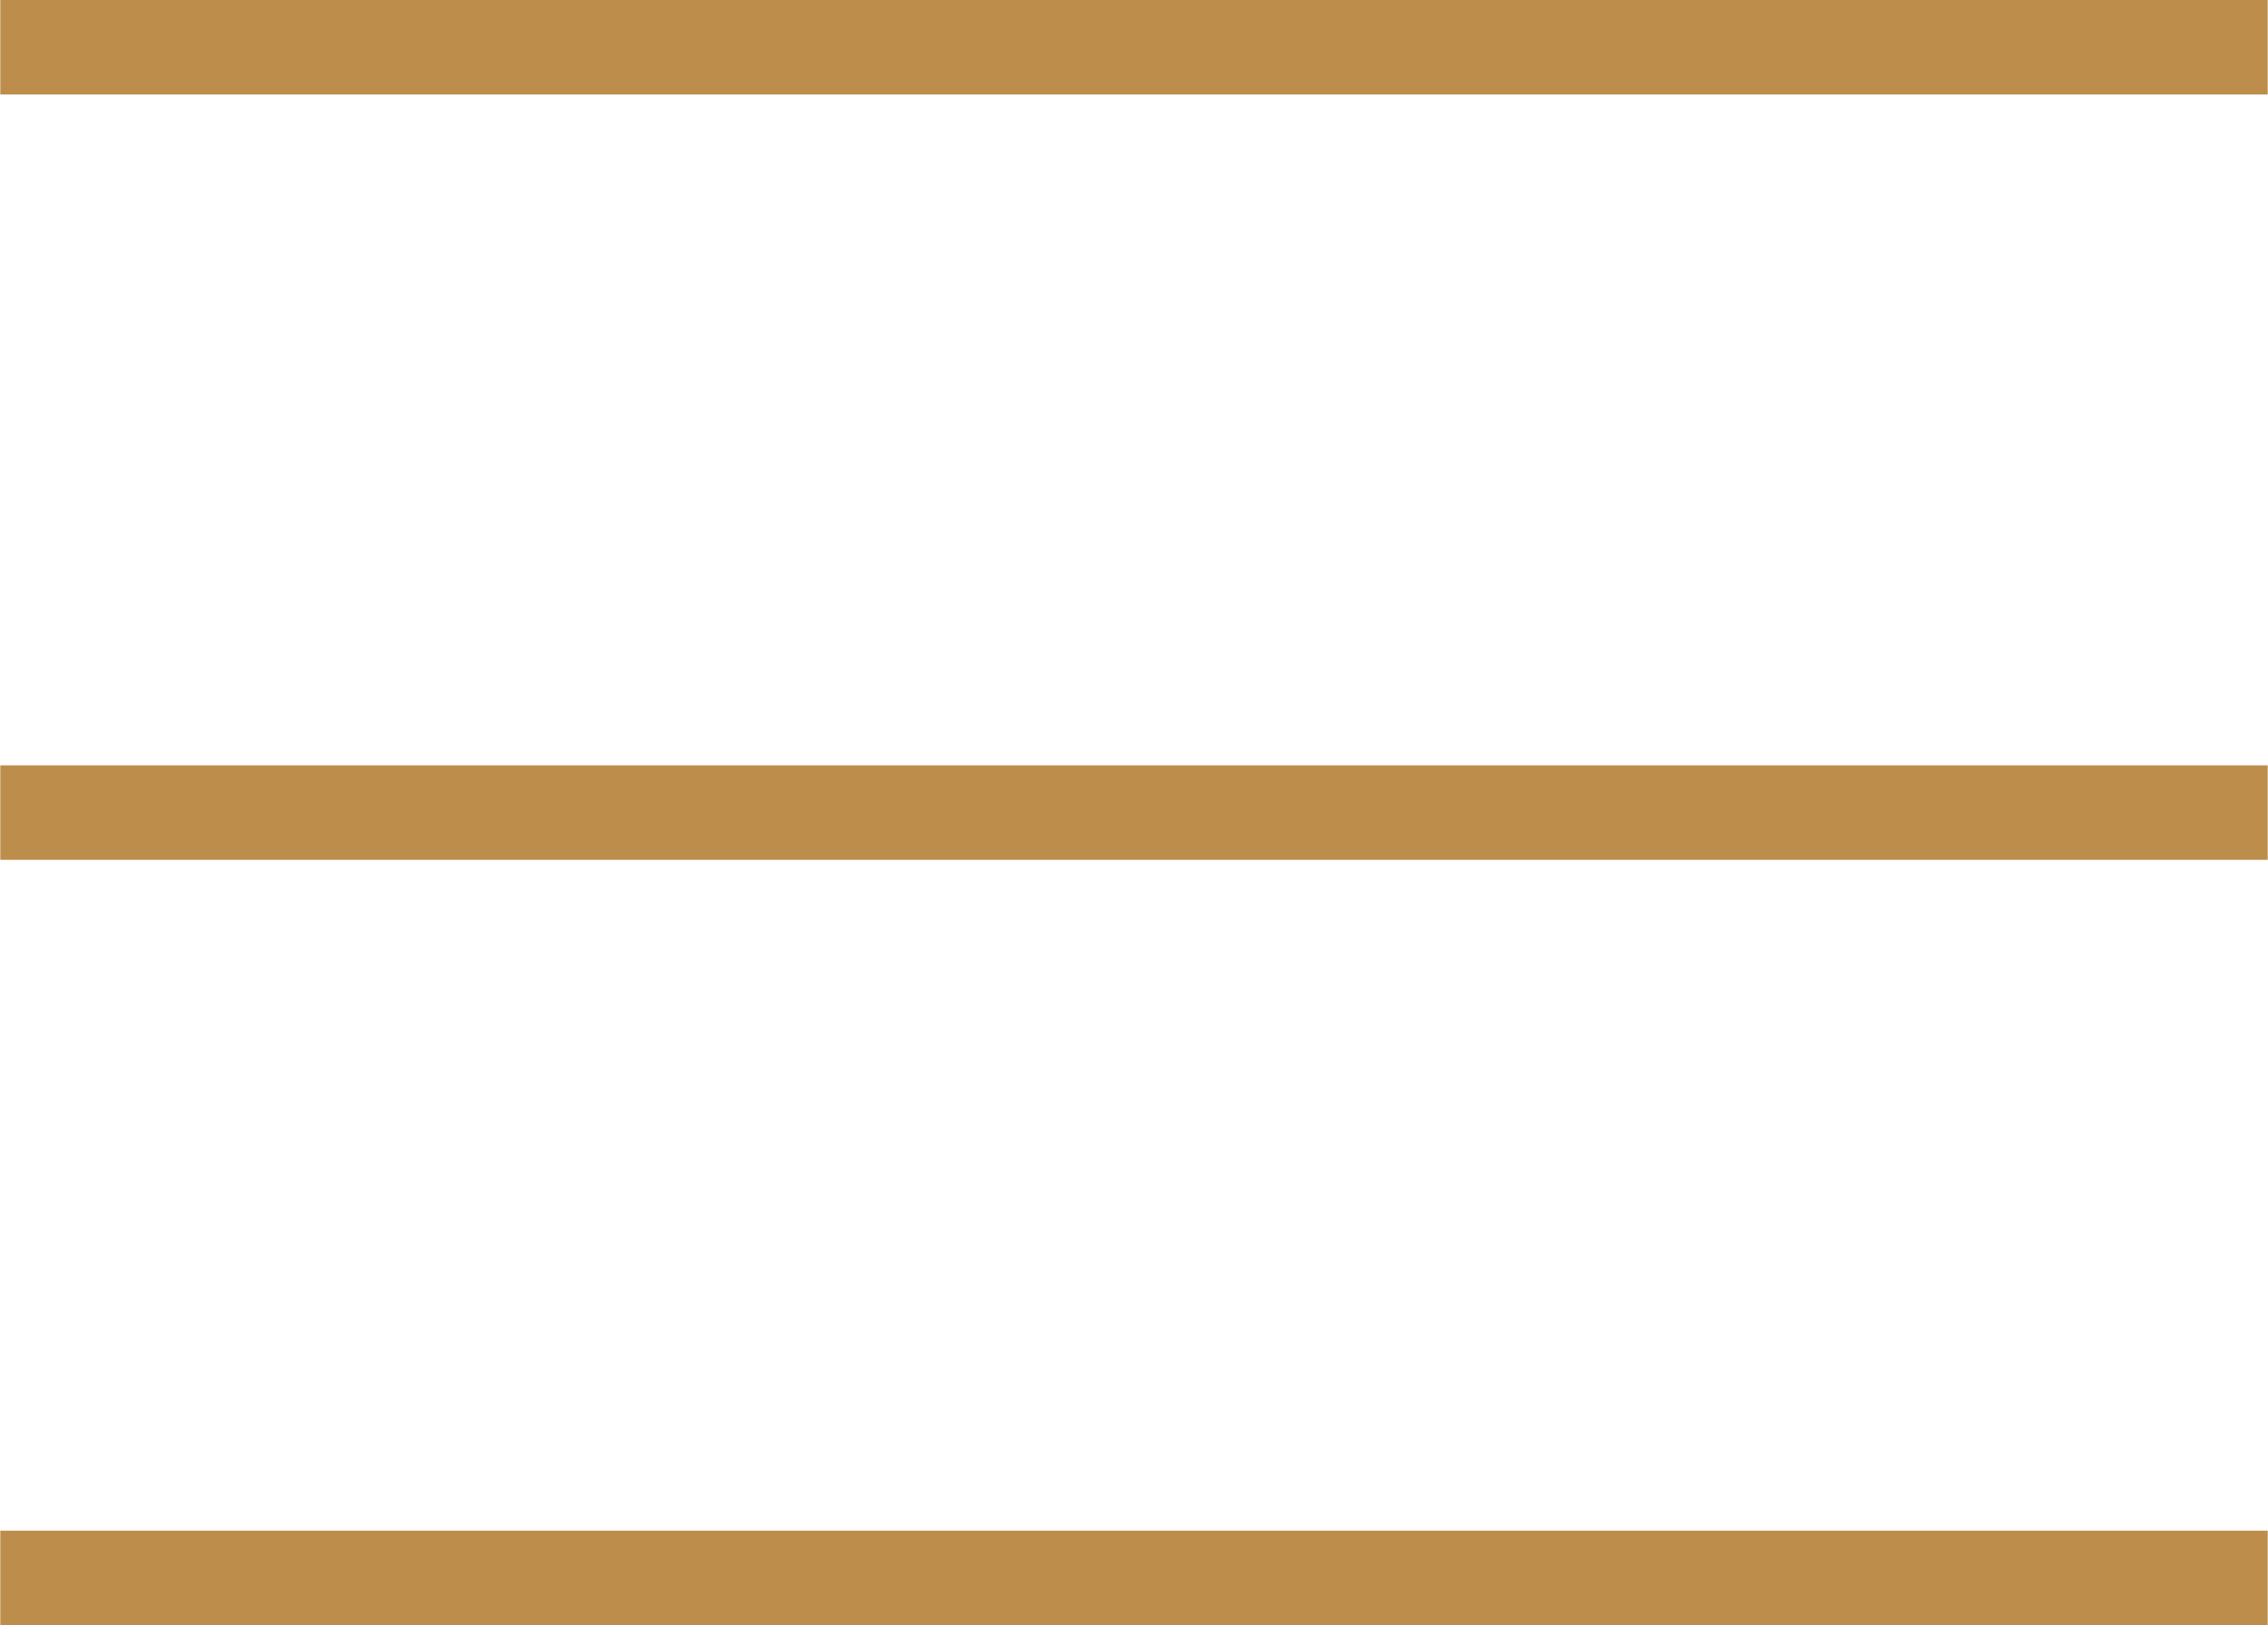 <svg xmlns="http://www.w3.org/2000/svg" width="36.287" height="25.999" viewBox="0 0 960 688" shape-rendering="geometricPrecision" text-rendering="geometricPrecision" image-rendering="optimizeQuality" fill-rule="evenodd" clip-rule="evenodd"><defs><style>.fil0{fill:#bc8d4b;fill-rule:nonzero}</style></defs><path class="fil0" d="M0 0h960v40H0V0zm0 324h960v40H0v-40zm0 324h960v40H0v-40z" id="Слой_x0020_1"/></svg>
